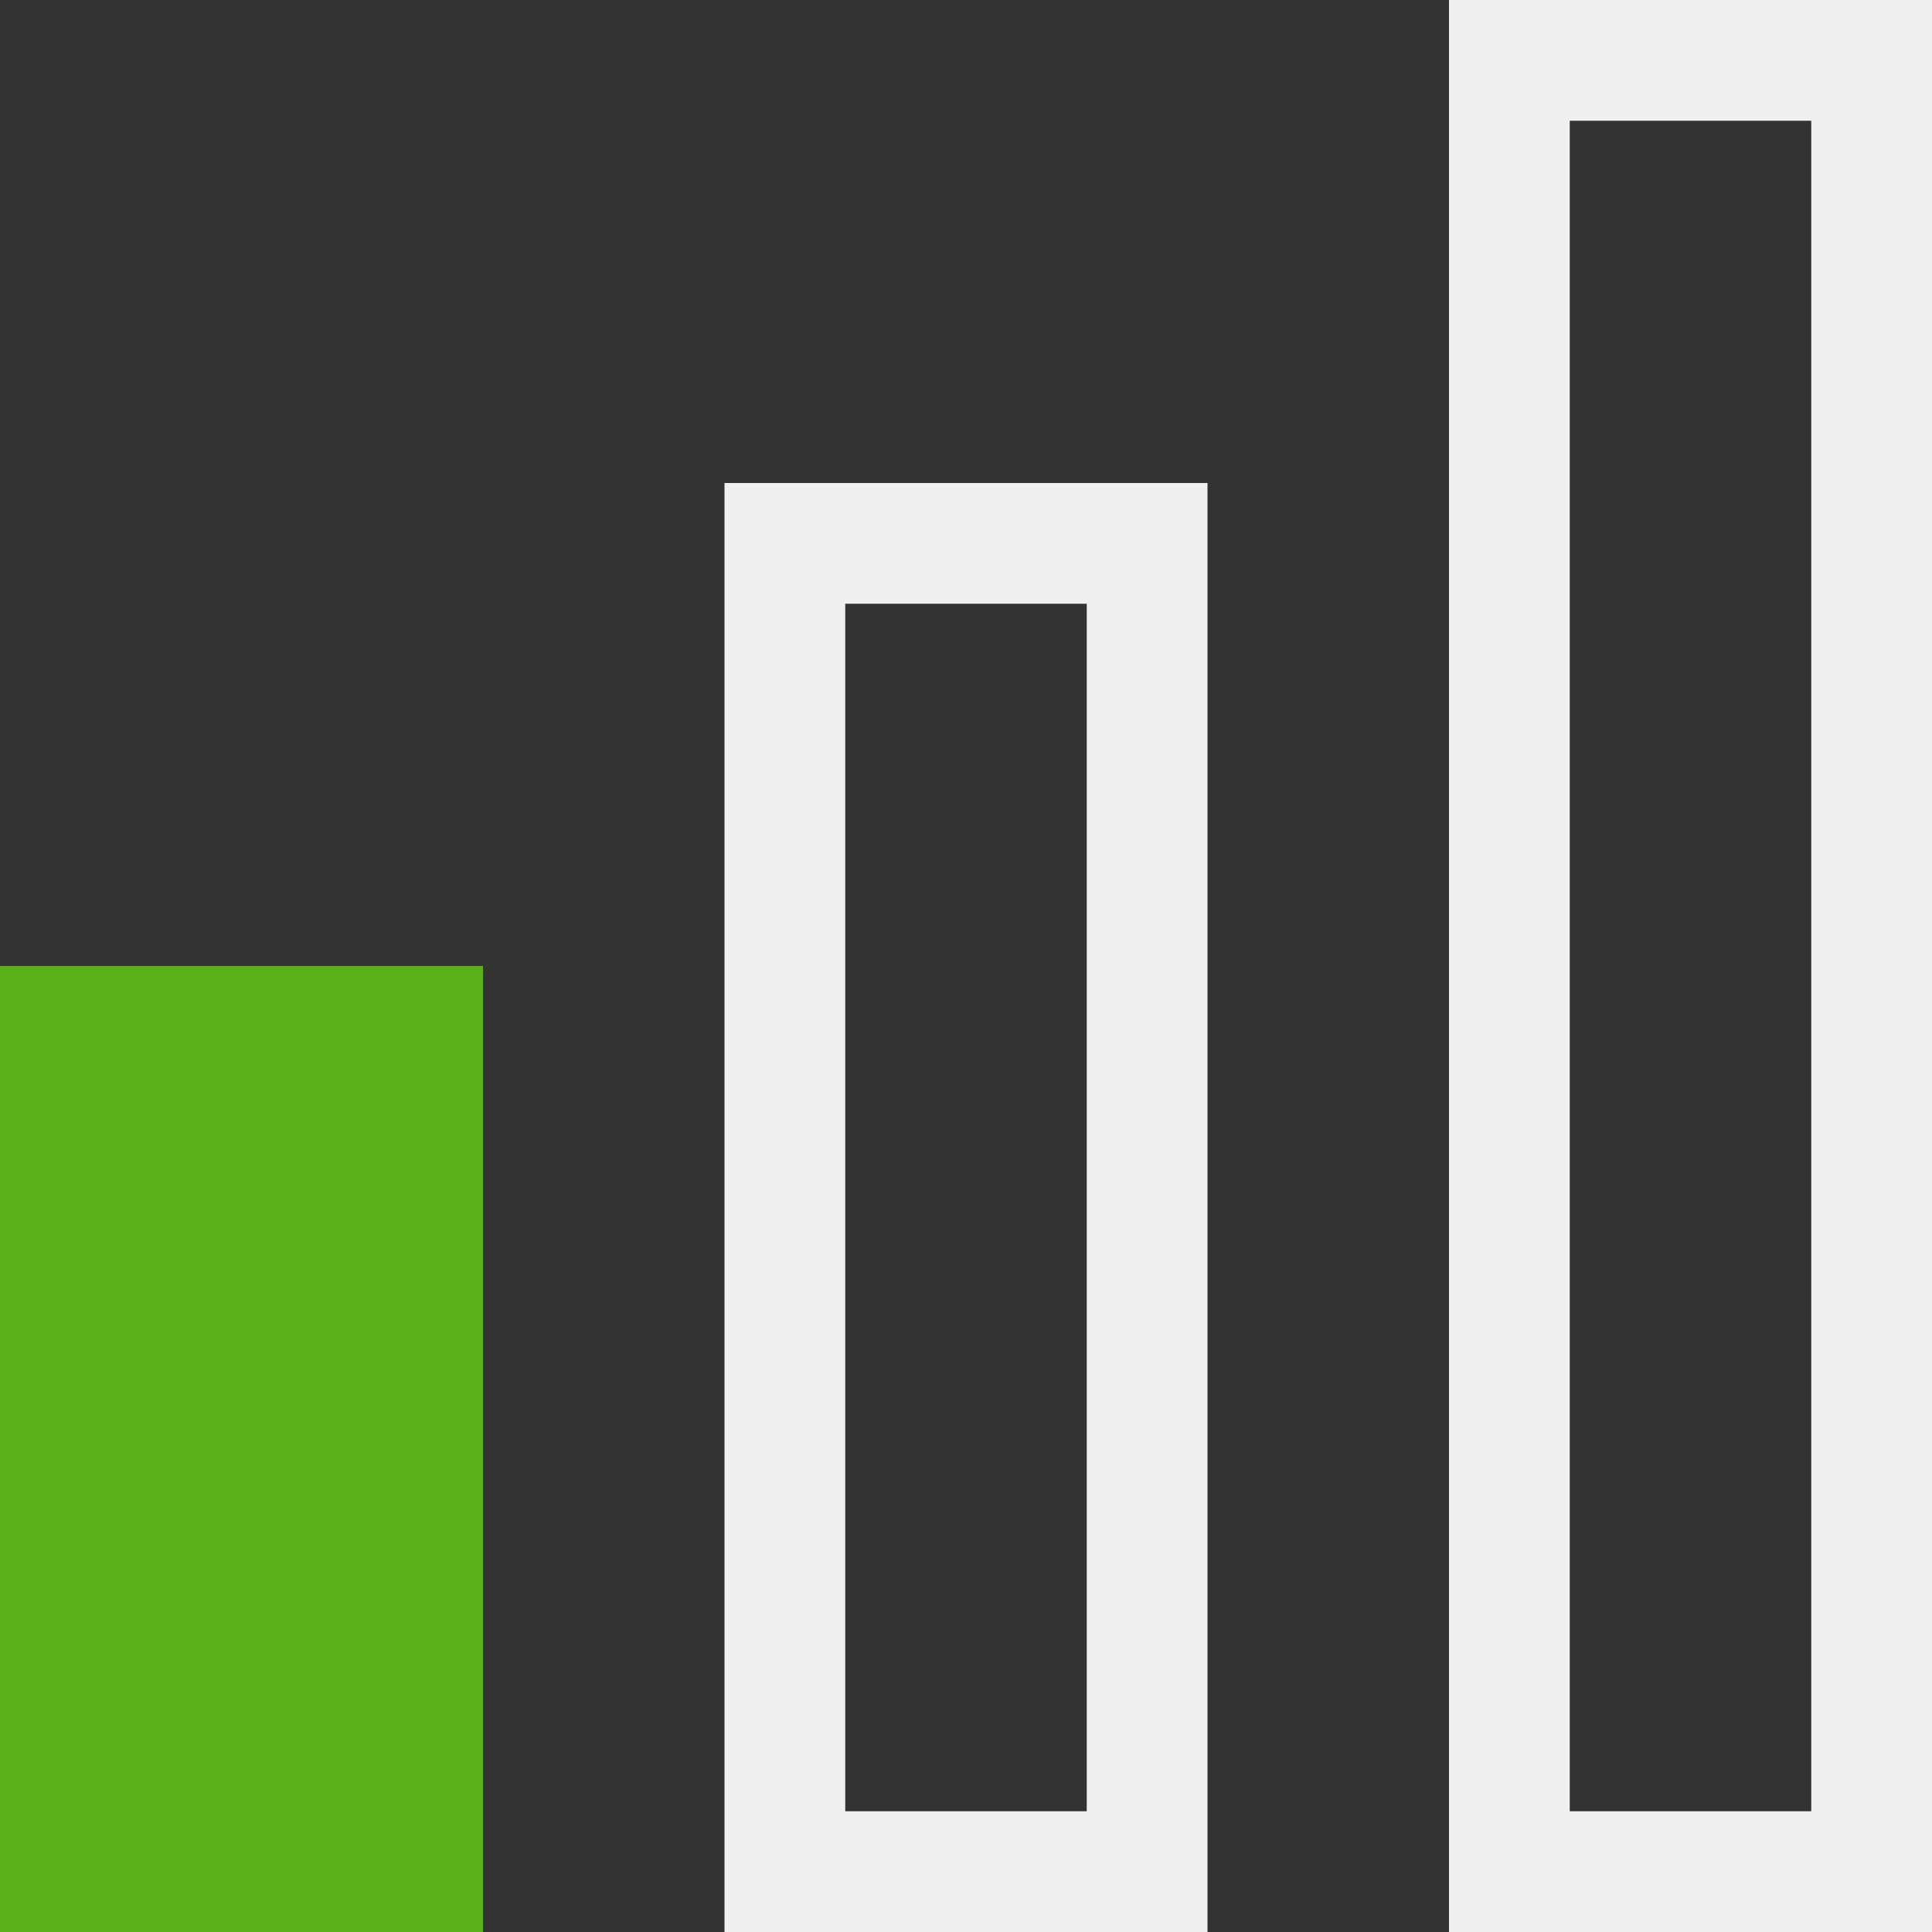 <svg width="16" height="16" viewBox="0 0 16 16" fill="none" xmlns="http://www.w3.org/2000/svg">
<rect x="0" y="0" width="16" height="16" fill="#333333" stroke="none"/>
<rect y="8" width="4" height="8" fill="#5AB017"/>
<rect x="6.5" y="4.5" width="3" height="11" stroke="#F0F0F0"/>
<rect x="12.5" y="0.5" width="3" height="15" stroke="#F0F0F0"/>
</svg>

